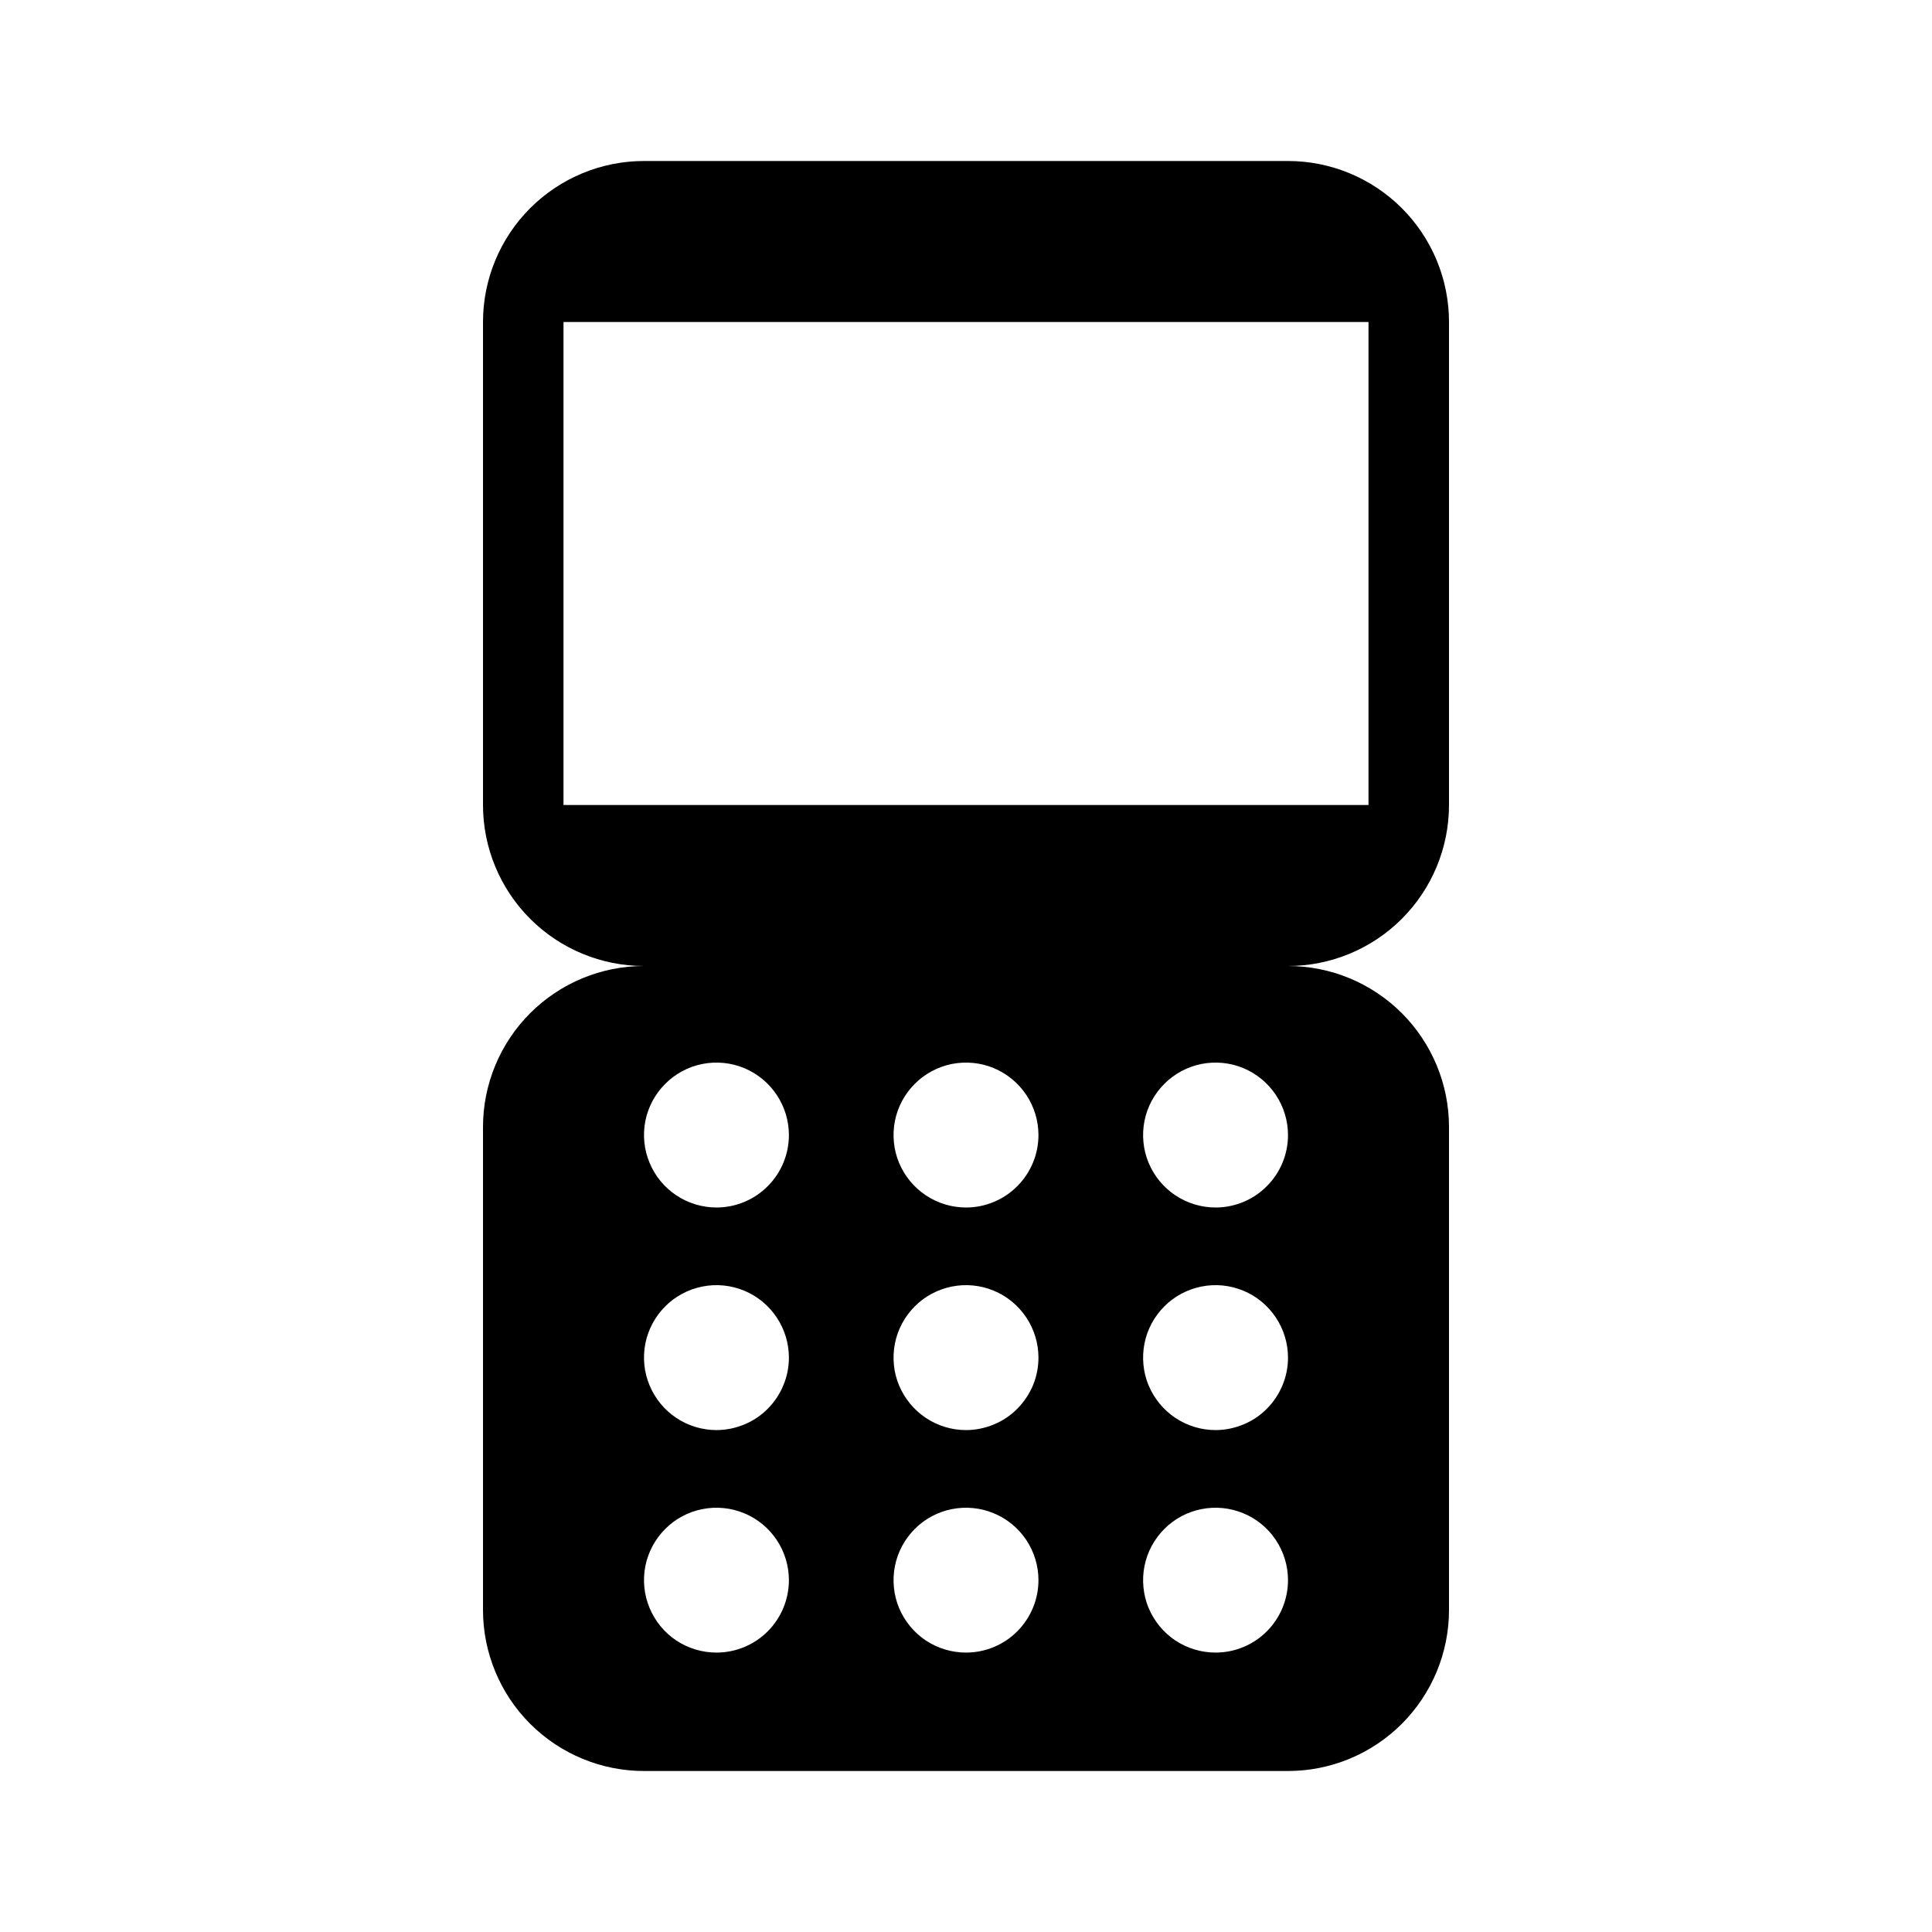 <svg width="24" height="24" viewBox="0 0 24 24" fill="none" xmlns="http://www.w3.org/2000/svg">
<path d="M18 10V4C18 3.47 17.789 2.961 17.414 2.586C17.039 2.211 16.53 2 16 2H8C7.47 2 6.961 2.211 6.586 2.586C6.211 2.961 6 3.47 6 4V10C6 10.53 6.211 11.039 6.586 11.414C6.961 11.789 7.47 12 8 12C7.47 12 6.961 12.211 6.586 12.586C6.211 12.961 6 13.47 6 14V20C6 20.53 6.211 21.039 6.586 21.414C6.961 21.789 7.47 22 8 22H16C16.53 22 17.039 21.789 17.414 21.414C17.789 21.039 18 20.53 18 20V14C18 13.47 17.789 12.961 17.414 12.586C17.039 12.211 16.53 12 16 12C16.53 12 17.039 11.789 17.414 11.414C17.789 11.039 18 10.53 18 10ZM8.9 20.529C8.722 20.529 8.548 20.476 8.4 20.378C8.252 20.279 8.137 20.138 8.069 19.974C8 19.809 7.983 19.628 8.017 19.454C8.052 19.279 8.138 19.119 8.264 18.993C8.389 18.867 8.55 18.781 8.724 18.747C8.899 18.712 9.08 18.73 9.244 18.798C9.409 18.866 9.549 18.981 9.648 19.129C9.747 19.277 9.8 19.451 9.8 19.629C9.8 19.868 9.705 20.097 9.536 20.266C9.368 20.434 9.139 20.529 8.9 20.529ZM8.9 17.765C8.722 17.765 8.548 17.712 8.4 17.613C8.252 17.514 8.137 17.373 8.069 17.209C8 17.045 7.983 16.864 8.017 16.689C8.052 16.514 8.138 16.354 8.264 16.228C8.389 16.102 8.55 16.017 8.724 15.982C8.899 15.947 9.08 15.965 9.244 16.033C9.409 16.101 9.549 16.217 9.648 16.365C9.747 16.513 9.8 16.687 9.8 16.865C9.8 16.983 9.777 17.1 9.731 17.209C9.686 17.318 9.62 17.417 9.536 17.501C9.453 17.585 9.354 17.651 9.244 17.696C9.135 17.741 9.018 17.765 8.9 17.765ZM8.9 15C8.722 15 8.548 14.947 8.4 14.848C8.252 14.749 8.137 14.609 8.069 14.444C8 14.28 7.983 14.099 8.017 13.924C8.052 13.75 8.138 13.589 8.264 13.464C8.389 13.338 8.55 13.252 8.724 13.217C8.899 13.183 9.08 13.2 9.244 13.268C9.409 13.337 9.549 13.452 9.648 13.6C9.747 13.748 9.8 13.922 9.8 14.1C9.8 14.339 9.705 14.568 9.536 14.736C9.368 14.905 9.139 15 8.9 15ZM12 20.529C11.822 20.529 11.648 20.476 11.5 20.378C11.352 20.279 11.237 20.138 11.168 19.974C11.1 19.809 11.083 19.628 11.117 19.454C11.152 19.279 11.238 19.119 11.364 18.993C11.489 18.867 11.65 18.781 11.824 18.747C11.999 18.712 12.18 18.73 12.344 18.798C12.509 18.866 12.649 18.981 12.748 19.129C12.847 19.277 12.9 19.451 12.9 19.629C12.9 19.868 12.805 20.097 12.636 20.266C12.468 20.434 12.239 20.529 12 20.529ZM12 17.765C11.822 17.765 11.648 17.712 11.5 17.613C11.352 17.514 11.237 17.373 11.168 17.209C11.1 17.045 11.083 16.864 11.117 16.689C11.152 16.514 11.238 16.354 11.364 16.228C11.489 16.102 11.65 16.017 11.824 15.982C11.999 15.947 12.18 15.965 12.344 16.033C12.509 16.101 12.649 16.217 12.748 16.365C12.847 16.513 12.9 16.687 12.9 16.865C12.9 16.983 12.877 17.1 12.832 17.209C12.786 17.318 12.72 17.417 12.636 17.501C12.553 17.585 12.454 17.651 12.344 17.696C12.235 17.741 12.118 17.765 12 17.765ZM12 15C11.822 15 11.648 14.947 11.5 14.848C11.352 14.749 11.237 14.609 11.168 14.444C11.1 14.28 11.083 14.099 11.117 13.924C11.152 13.75 11.238 13.589 11.364 13.464C11.489 13.338 11.65 13.252 11.824 13.217C11.999 13.183 12.18 13.2 12.344 13.268C12.509 13.337 12.649 13.452 12.748 13.6C12.847 13.748 12.9 13.922 12.9 14.1C12.9 14.339 12.805 14.568 12.636 14.736C12.468 14.905 12.239 15 12 15ZM15.1 20.529C14.922 20.529 14.748 20.476 14.6 20.378C14.452 20.279 14.337 20.138 14.268 19.974C14.2 19.809 14.183 19.628 14.217 19.454C14.252 19.279 14.338 19.119 14.464 18.993C14.589 18.867 14.75 18.781 14.924 18.747C15.099 18.712 15.28 18.73 15.444 18.798C15.609 18.866 15.749 18.981 15.848 19.129C15.947 19.277 16 19.451 16 19.629C16 19.868 15.905 20.097 15.736 20.266C15.568 20.434 15.339 20.529 15.1 20.529ZM15.1 17.765C14.922 17.765 14.748 17.712 14.6 17.613C14.452 17.514 14.337 17.373 14.268 17.209C14.2 17.045 14.183 16.864 14.217 16.689C14.252 16.514 14.338 16.354 14.464 16.228C14.589 16.102 14.75 16.017 14.924 15.982C15.099 15.947 15.28 15.965 15.444 16.033C15.609 16.101 15.749 16.217 15.848 16.365C15.947 16.513 16 16.687 16 16.865C16 16.983 15.977 17.1 15.931 17.209C15.886 17.318 15.82 17.417 15.736 17.501C15.653 17.585 15.554 17.651 15.444 17.696C15.335 17.741 15.218 17.765 15.1 17.765ZM15.1 15C14.922 15 14.748 14.947 14.6 14.848C14.452 14.749 14.337 14.609 14.268 14.444C14.2 14.28 14.183 14.099 14.217 13.924C14.252 13.75 14.338 13.589 14.464 13.464C14.589 13.338 14.75 13.252 14.924 13.217C15.099 13.183 15.28 13.2 15.444 13.268C15.609 13.337 15.749 13.452 15.848 13.6C15.947 13.748 16 13.922 16 14.1C16 14.339 15.905 14.568 15.736 14.736C15.568 14.905 15.339 15 15.1 15ZM17 10H7V4H17V10Z" fill="black"/>
</svg>

